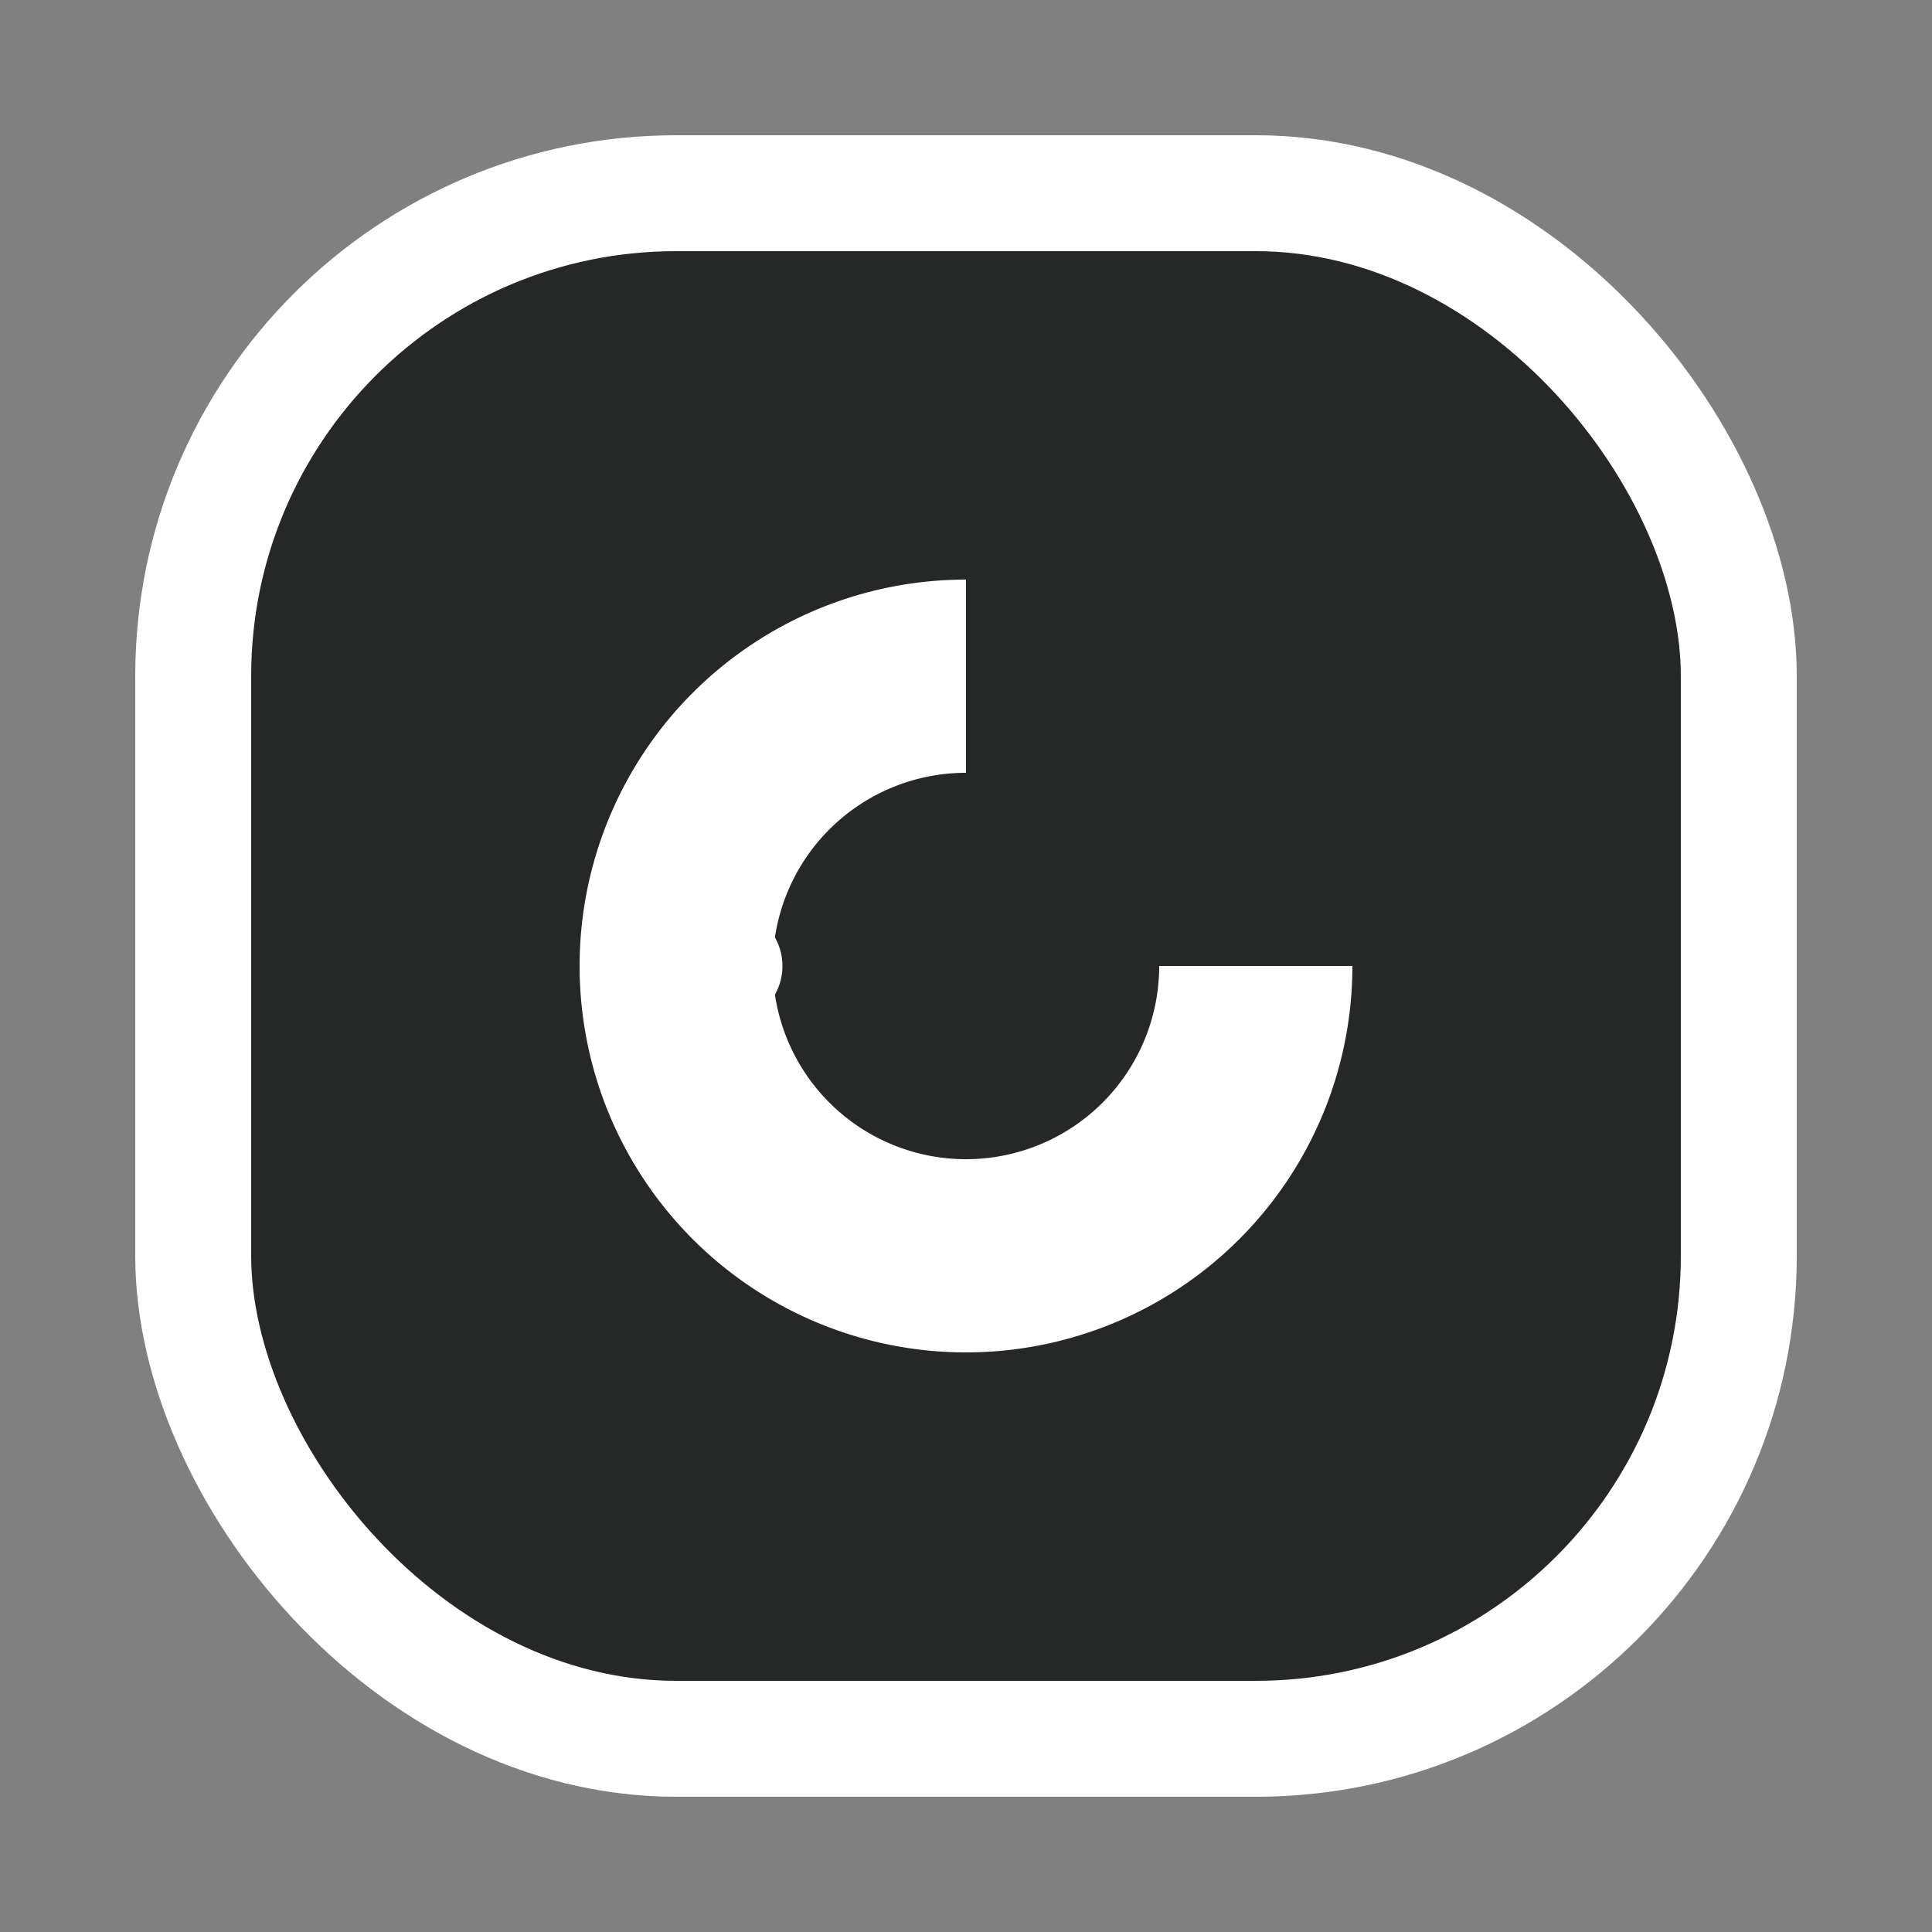 <?xml version="1.0" encoding="UTF-8"?>
<svg xmlns="http://www.w3.org/2000/svg" viewBox="0 0 200 200">
  <rect x="0" y="0" width="200" height="200" fill="#808080" stroke="none"/>
  <!-- Outer rounded square -->
  <rect 
    x="20" 
    y="20" 
    width="160" 
    height="160" 
    rx="50" 
    fill="#262727"
    stroke="white"
    stroke-width="12"
  />
  
  <!-- Larger dynamic arc (facing right) -->
  <path
    d="M 100 60
       A 40 40 0 1 0 140 100
       L 120 100
       A 20 20 0 1 1 100 80
       Z"
    fill="white"
  />
  
  <!-- Subtle dot accent -->
  <circle 
    cx="75" 
    cy="100" 
    r="6" 
    fill="white"
  />
</svg>